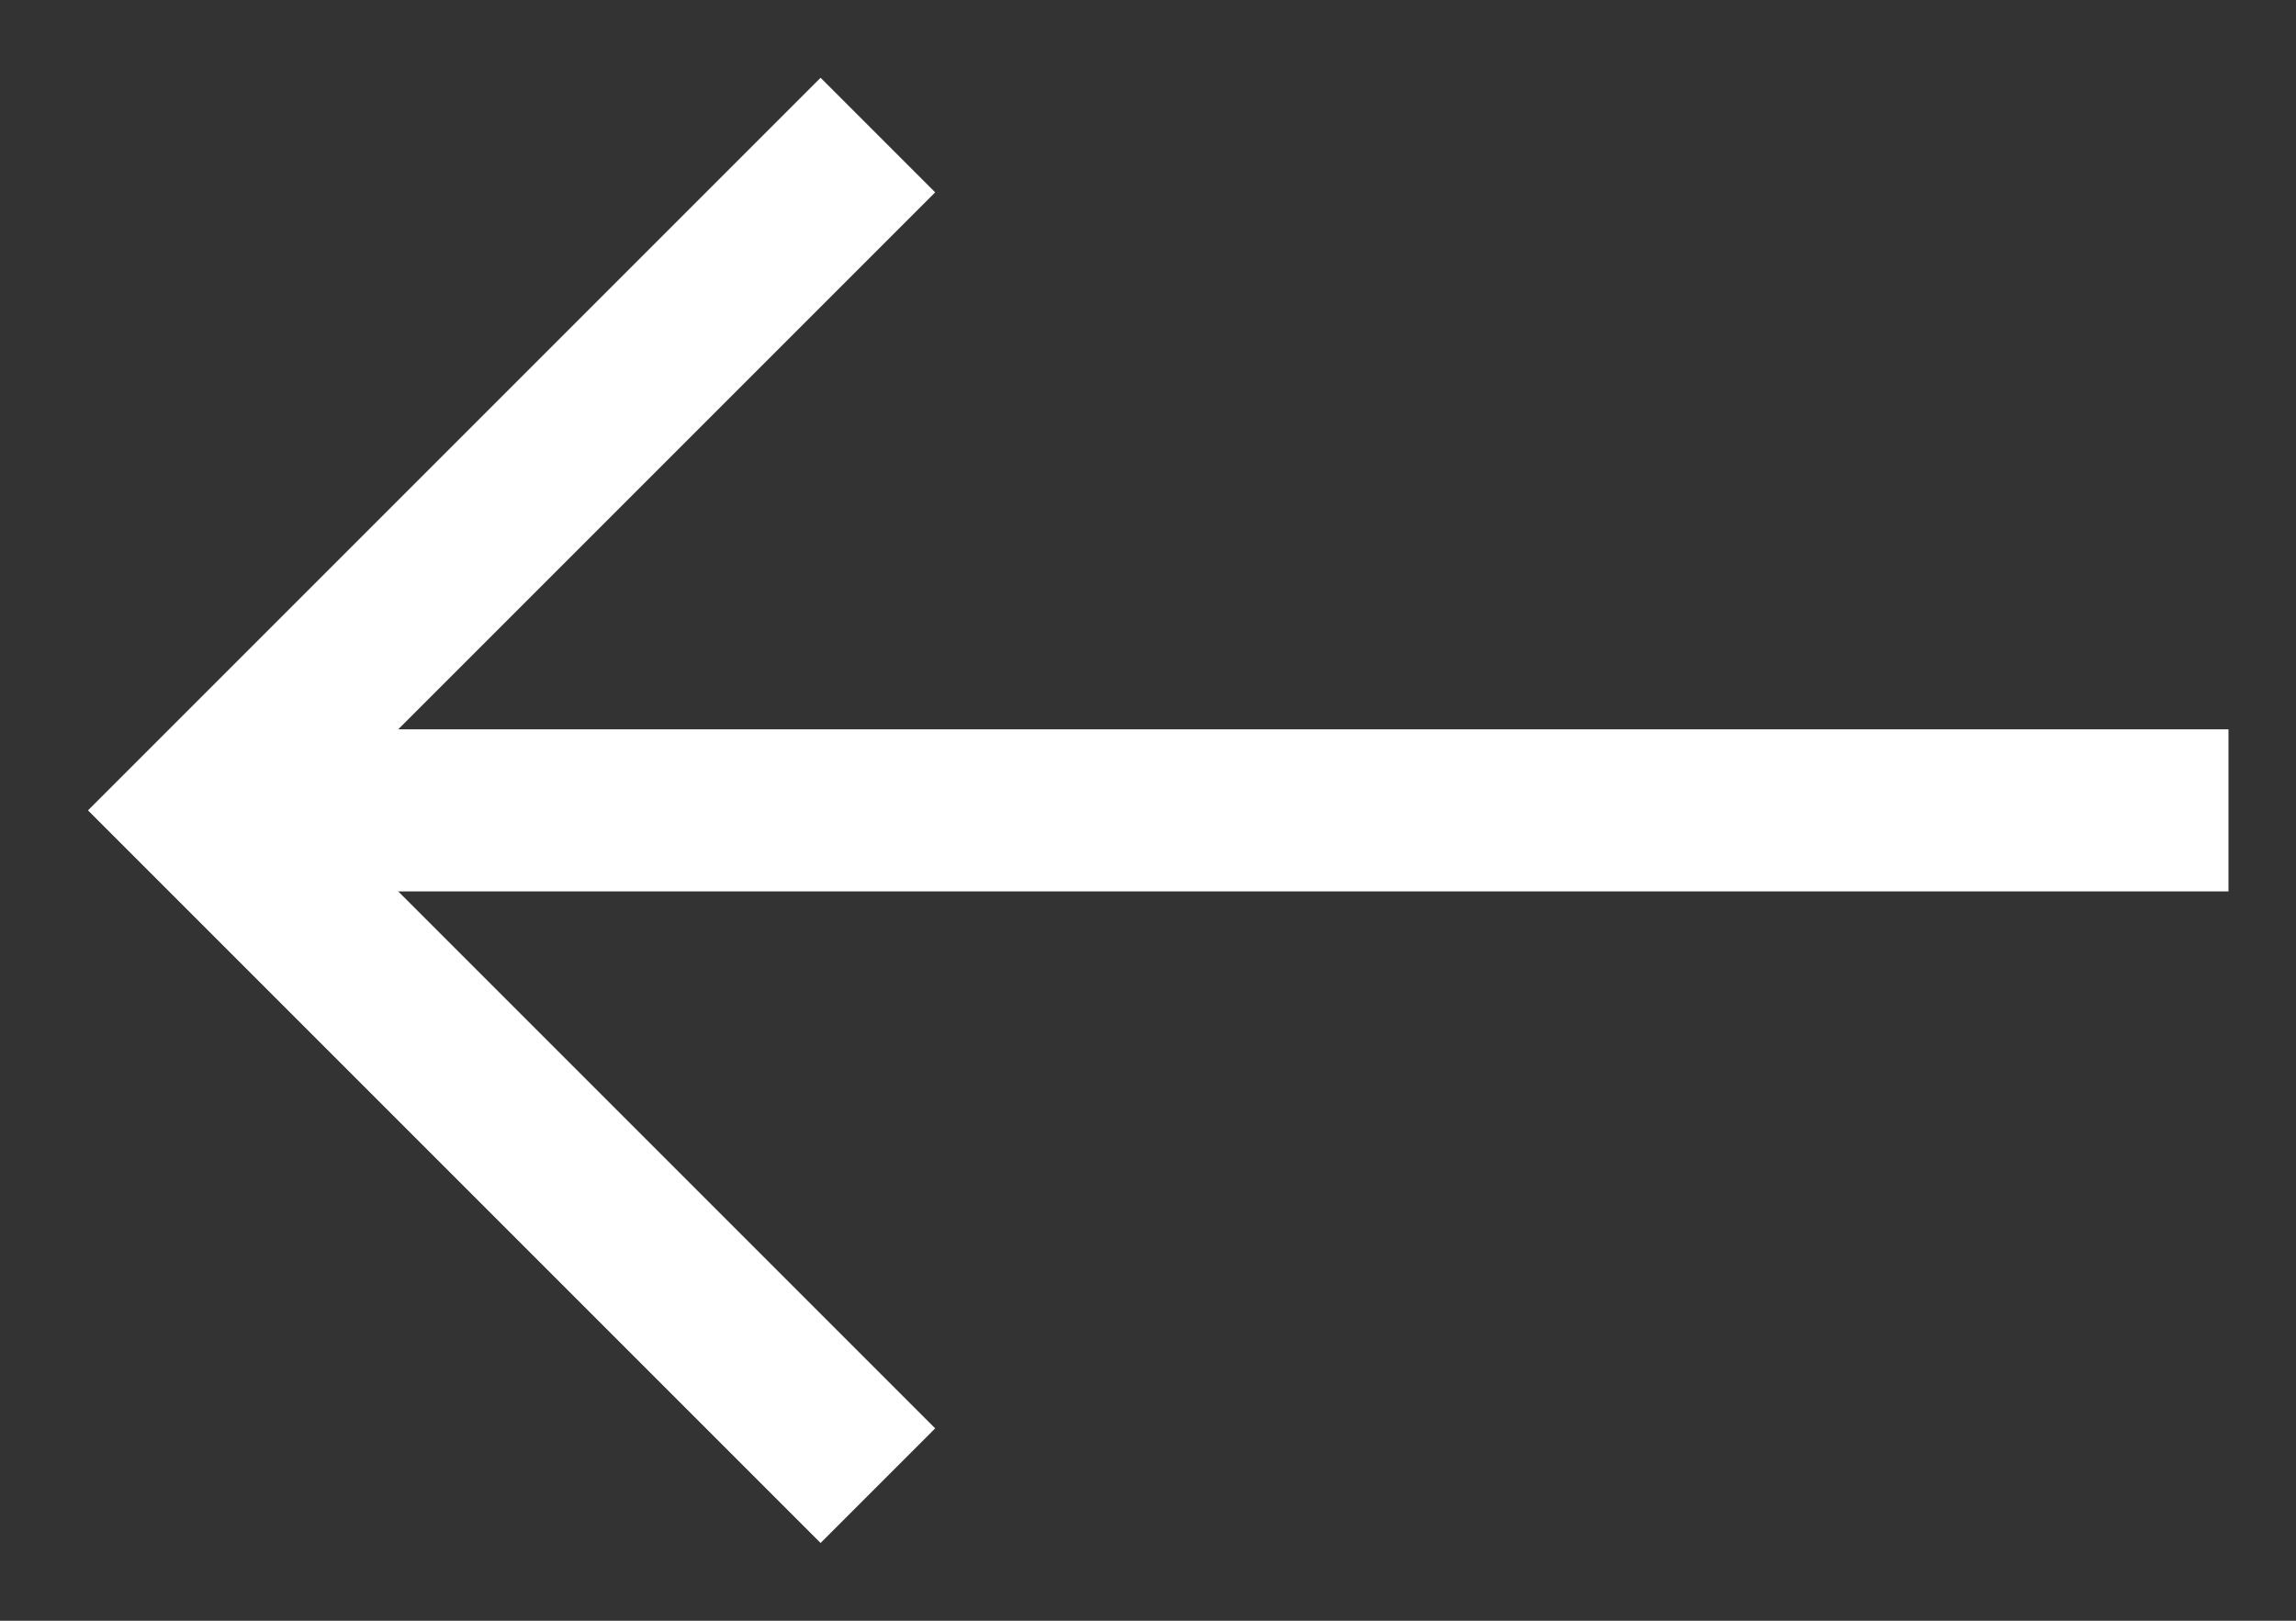 <svg width="17" height="12" viewBox="0 0 17 12" fill="none" xmlns="http://www.w3.org/2000/svg">
<rect x="0" y="0" width="17" height="12" fill="#333333" stroke="none"/>
<path d="M6.5 1L1.5 6L6.5 11" stroke="white" stroke-width="1.2"/>
<path d="M16.5 6H1.5" stroke="white" stroke-width="1.2"/>
</svg>
